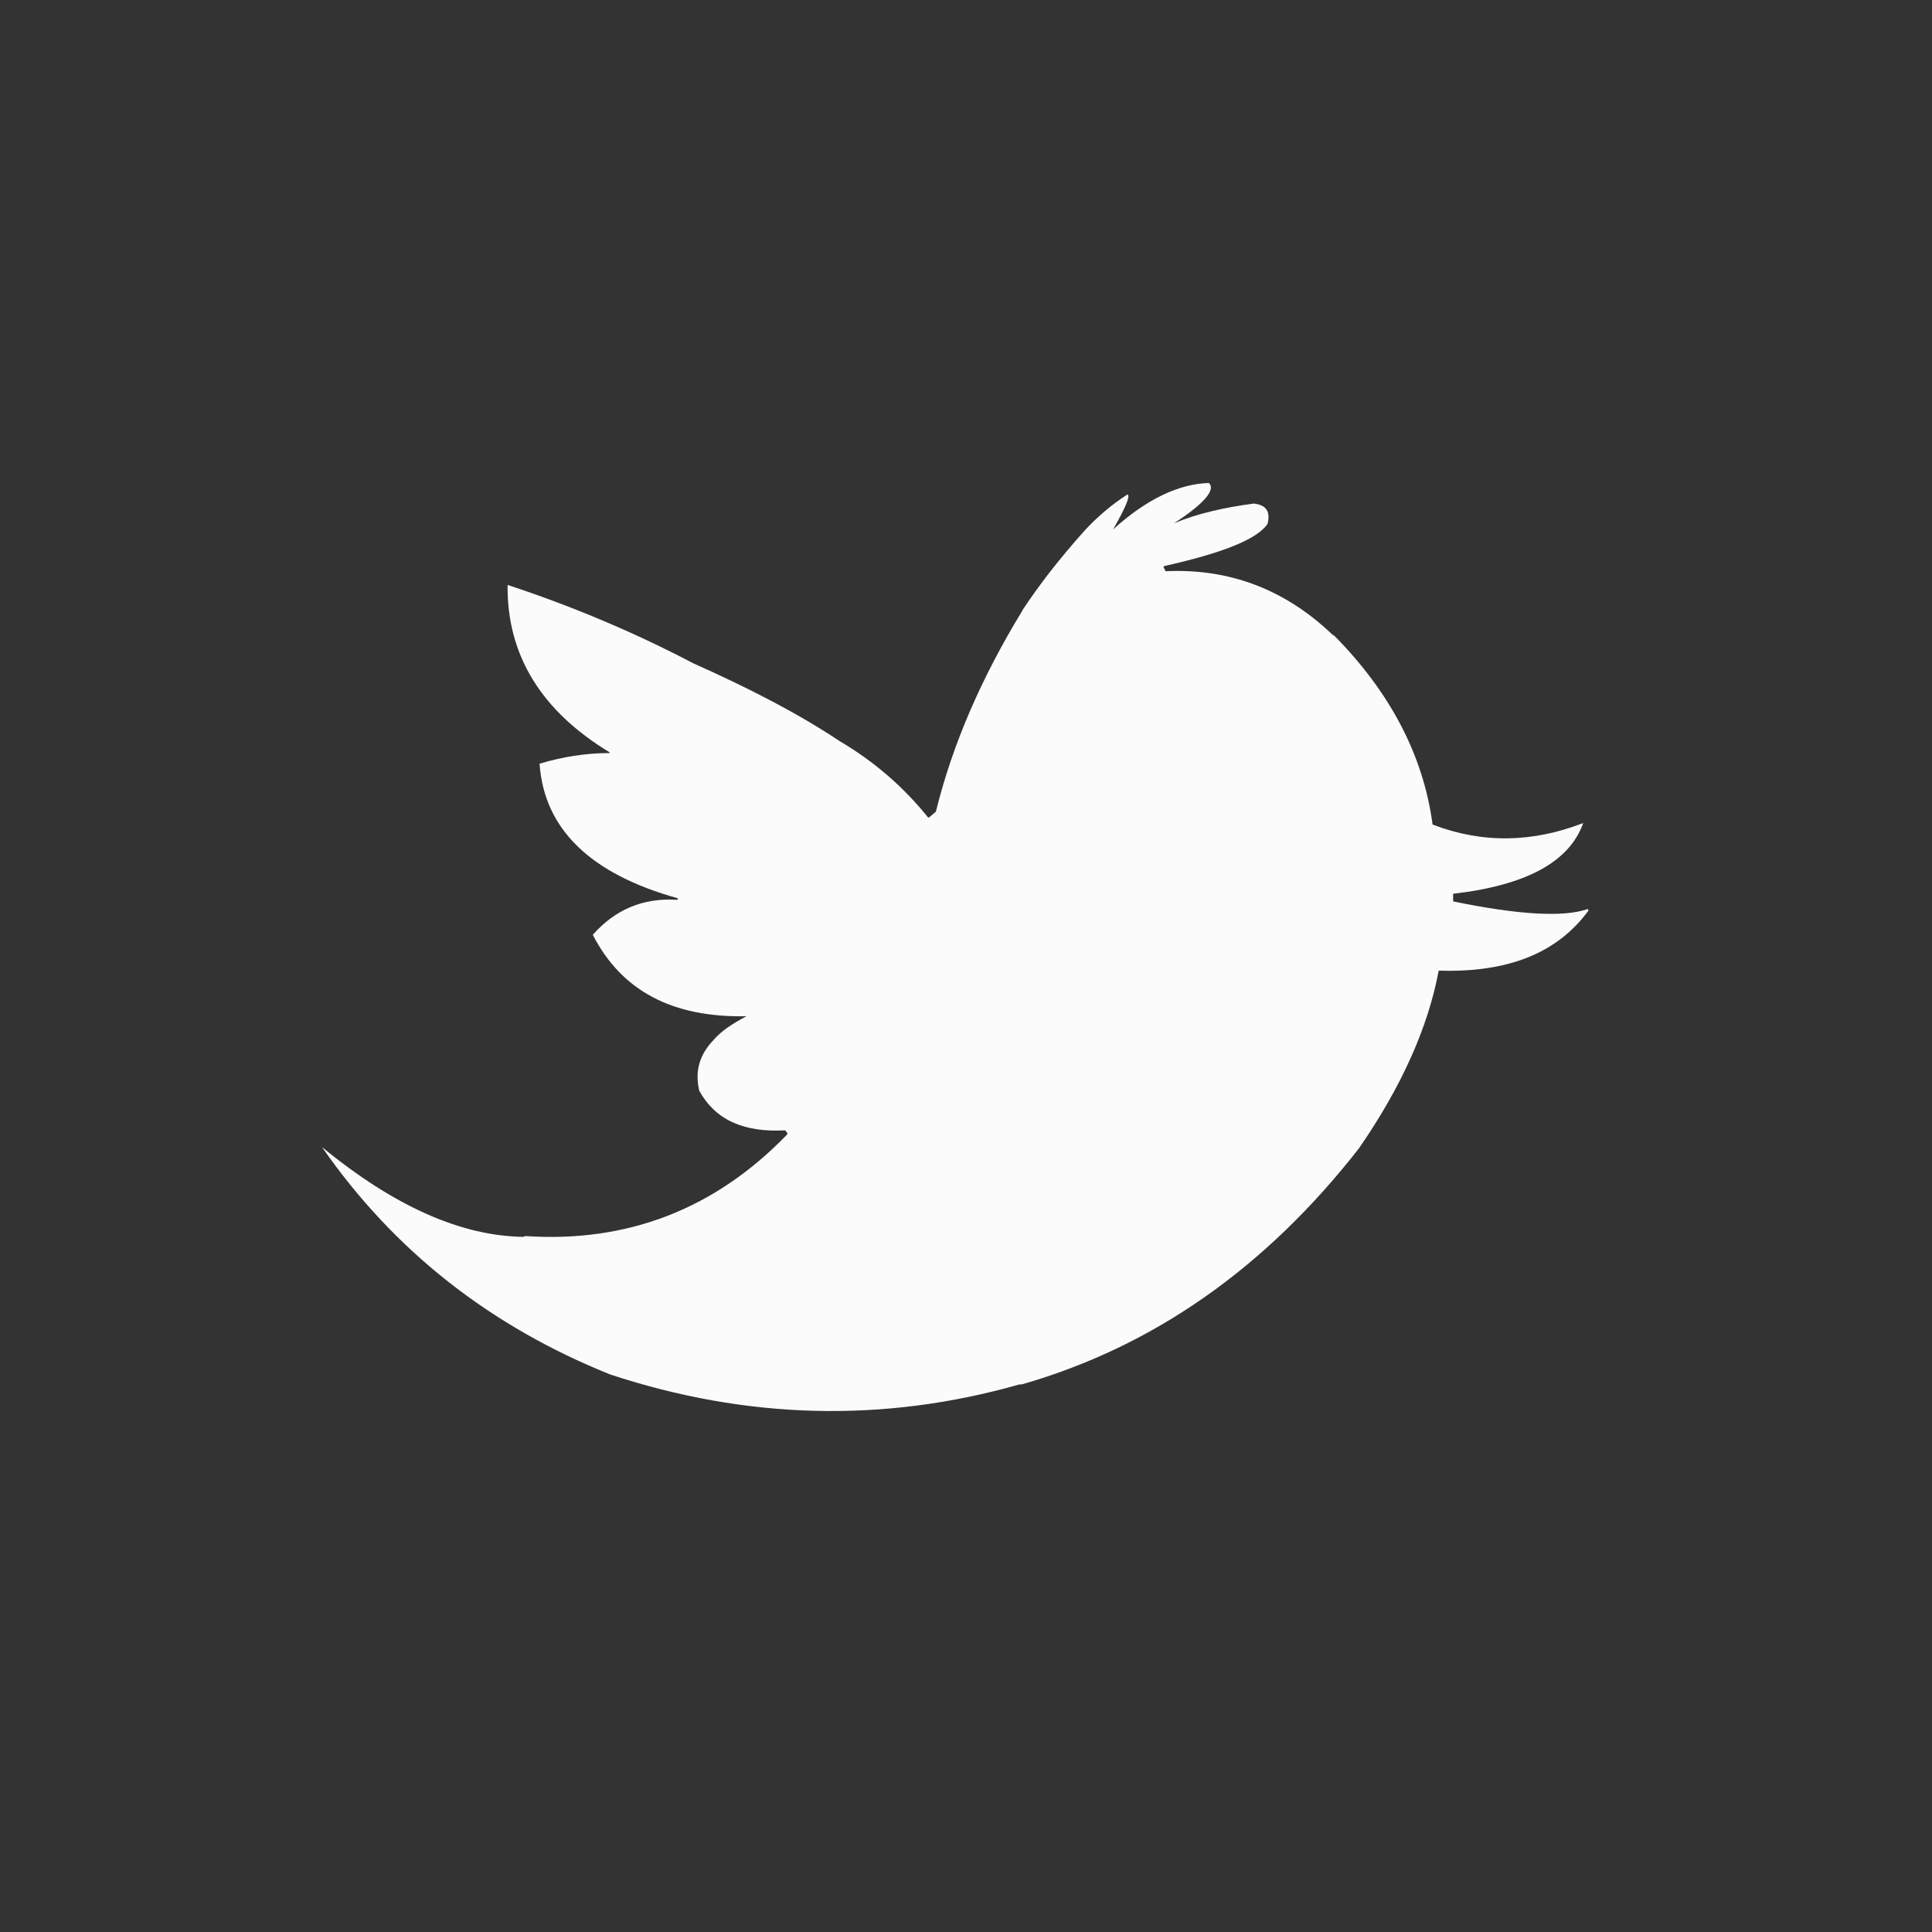 <?xml version="1.0" encoding="UTF-8"?>
<svg width="36px" height="36px" viewBox="0 0 36 36" version="1.1" xmlns="http://www.w3.org/2000/svg" xmlns:xlink="http://www.w3.org/1999/xlink">
    <rect x="0" y="0" width="36" height="36" fill="#333333" stroke="none"/>
    <title>Logo/Twitter</title>
    <g id="Logo/Twitter" stroke="none" stroke-width="1" fill="none" fill-rule="evenodd">
        <rect id="Rectangle" x="0" y="0" width="36" height="36"></rect>
        <path d="M24.866,11.849 L24.823,11.821 C23.945,10.984 22.91,10.588 21.719,10.644 L21.677,10.559 L21.705,10.545 C22.782,10.304 23.42,10.049 23.618,9.765 C23.675,9.539 23.604,9.411 23.363,9.383 C22.825,9.454 22.314,9.567 21.875,9.751 C22.442,9.383 22.655,9.128 22.527,9 C21.974,9.014 21.365,9.298 20.741,9.865 C20.968,9.468 21.067,9.241 21.01,9.213 C20.699,9.411 20.443,9.638 20.217,9.879 C19.735,10.417 19.352,10.914 19.054,11.367 L19.04,11.395 C18.289,12.629 17.75,13.862 17.439,15.123 L17.325,15.222 L17.297,15.237 C16.843,14.67 16.29,14.188 15.638,13.805 C14.873,13.295 13.966,12.827 12.917,12.359 C11.783,11.764 10.621,11.282 9.458,10.899 C9.444,12.218 10.096,13.252 11.358,14.018 L11.358,14.032 C10.918,14.032 10.479,14.103 10.054,14.23 C10.139,15.449 11.003,16.286 12.634,16.739 L12.619,16.767 C11.982,16.725 11.457,16.952 11.046,17.419 C11.585,18.468 12.534,18.964 13.909,18.936 C13.64,19.078 13.427,19.22 13.286,19.39 C13.03,19.659 12.945,19.971 13.03,20.325 C13.328,20.864 13.852,21.105 14.632,21.062 L14.675,21.119 L14.66,21.147 C13.314,22.536 11.684,23.16 9.785,23.032 L9.756,23.047 C8.594,23.032 7.347,22.48 6,21.374 C7.347,23.316 9.147,24.719 11.372,25.612 C13.909,26.448 16.461,26.519 18.998,25.796 L19.04,25.796 C21.507,25.088 23.59,23.614 25.319,21.402 C26.113,20.254 26.609,19.149 26.808,18.086 C28.098,18.128 29.019,17.76 29.6,16.966 L29.586,16.938 C29.146,17.093 28.31,17.051 27.077,16.796 L27.077,16.654 C28.438,16.498 29.246,16.059 29.501,15.336 C28.551,15.704 27.616,15.719 26.694,15.364 C26.524,14.089 25.915,12.912 24.866,11.849" id="Mask" fill="#FBFBFB"></path>
    </g>
</svg>